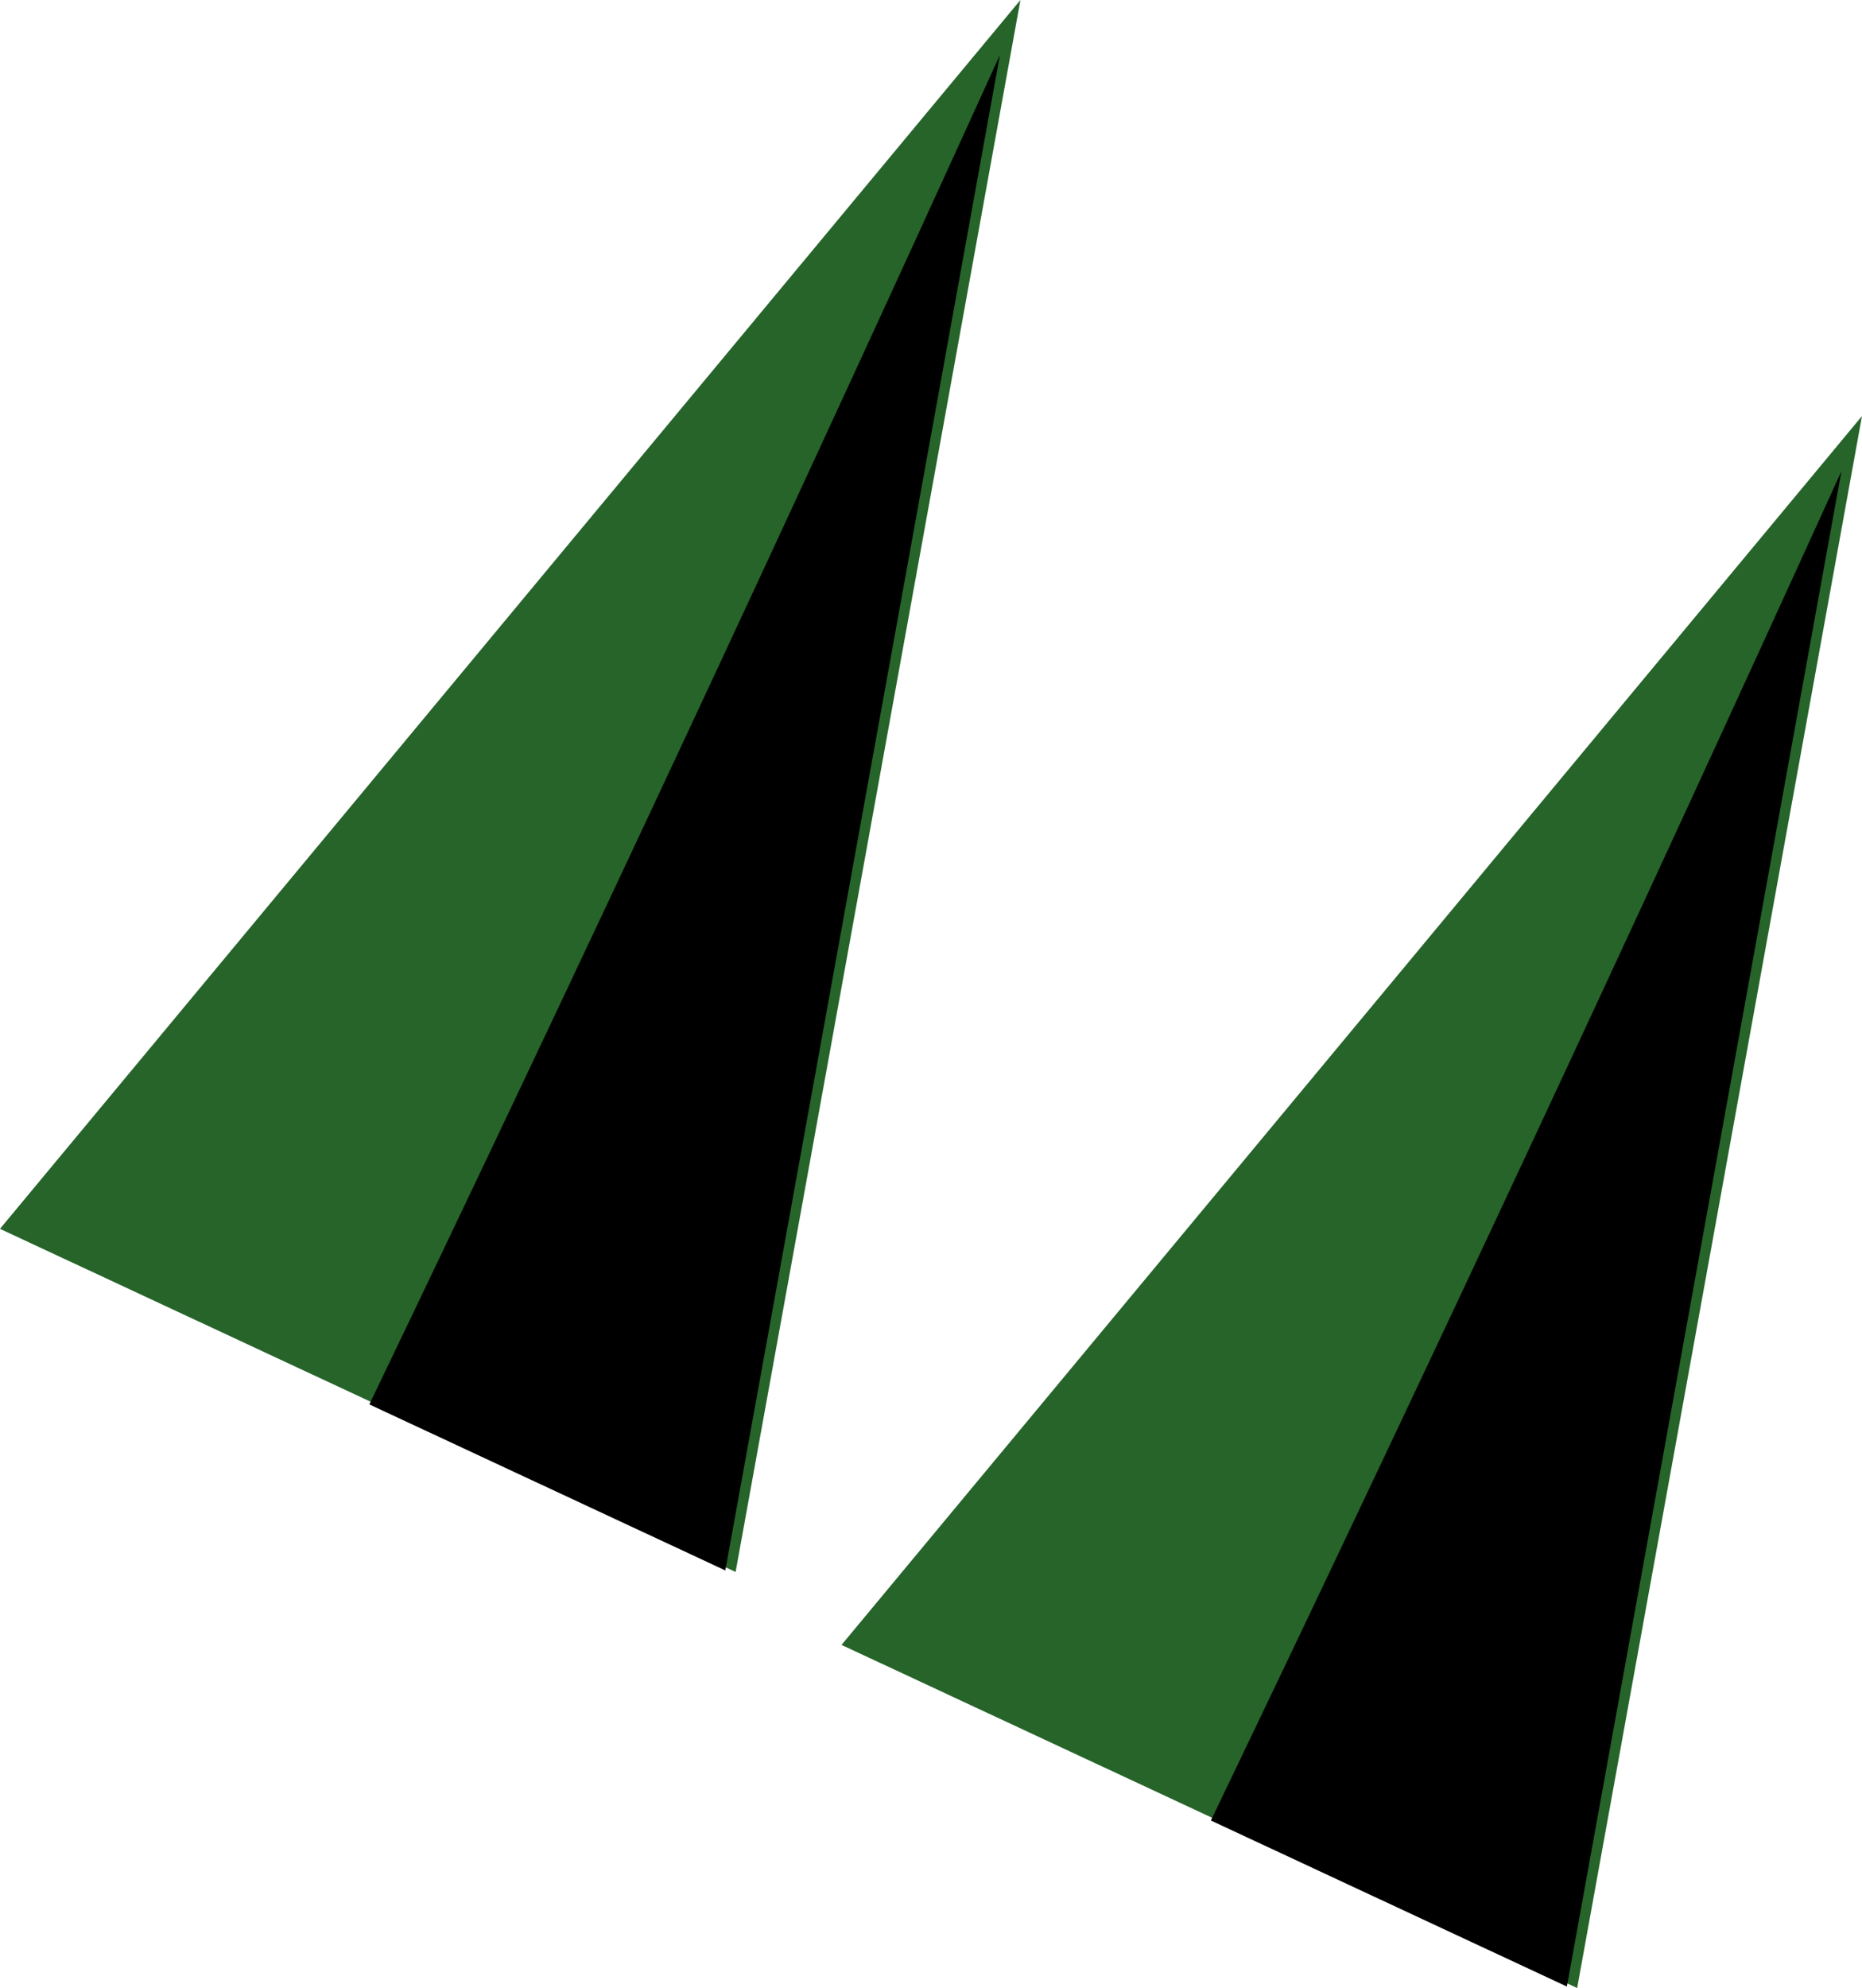 <svg version="1.1" xmlns="http://www.w3.org/2000/svg" xmlns:xlink="http://www.w3.org/1999/xlink" width="87.3" height="93.168"><g transform="translate(-461.534,-301.018)"><g data-paper-data="{&quot;isPaintingLayer&quot;:true}" fill="none" fill-rule="nonzero" stroke="none" stroke-width="0" stroke-linecap="butt" stroke-linejoin="miter" stroke-miterlimit="10" stroke-dasharray="" stroke-dashoffset="0" font-family="none" font-weight="none" font-size="none" text-anchor="none" style="mix-blend-mode: normal"><path d="M548.833,320.517l-13.354,73.669l-34.49,-16.08z" data-paper-data="{&quot;origRot&quot;:0,&quot;origPos&quot;:null}" fill="#26642a"/><path d="M534.997,394.116l-16.69,-7.781c10.077,-20.967 19.927,-42.062 29.564,-63.239z" data-paper-data="{&quot;origRot&quot;:0,&quot;origPos&quot;:null}" fill="#000000"/><path d="M509.377,301.018l-13.354,73.669l-34.49,-16.08z" data-paper-data="{&quot;origRot&quot;:0,&quot;origPos&quot;:null}" fill="#26642a"/><path d="M495.541,374.616l-16.69,-7.781c10.077,-20.967 19.927,-42.062 29.564,-63.239z" data-paper-data="{&quot;origRot&quot;:0,&quot;origPos&quot;:null}" fill="#000000"/></g></g></svg>